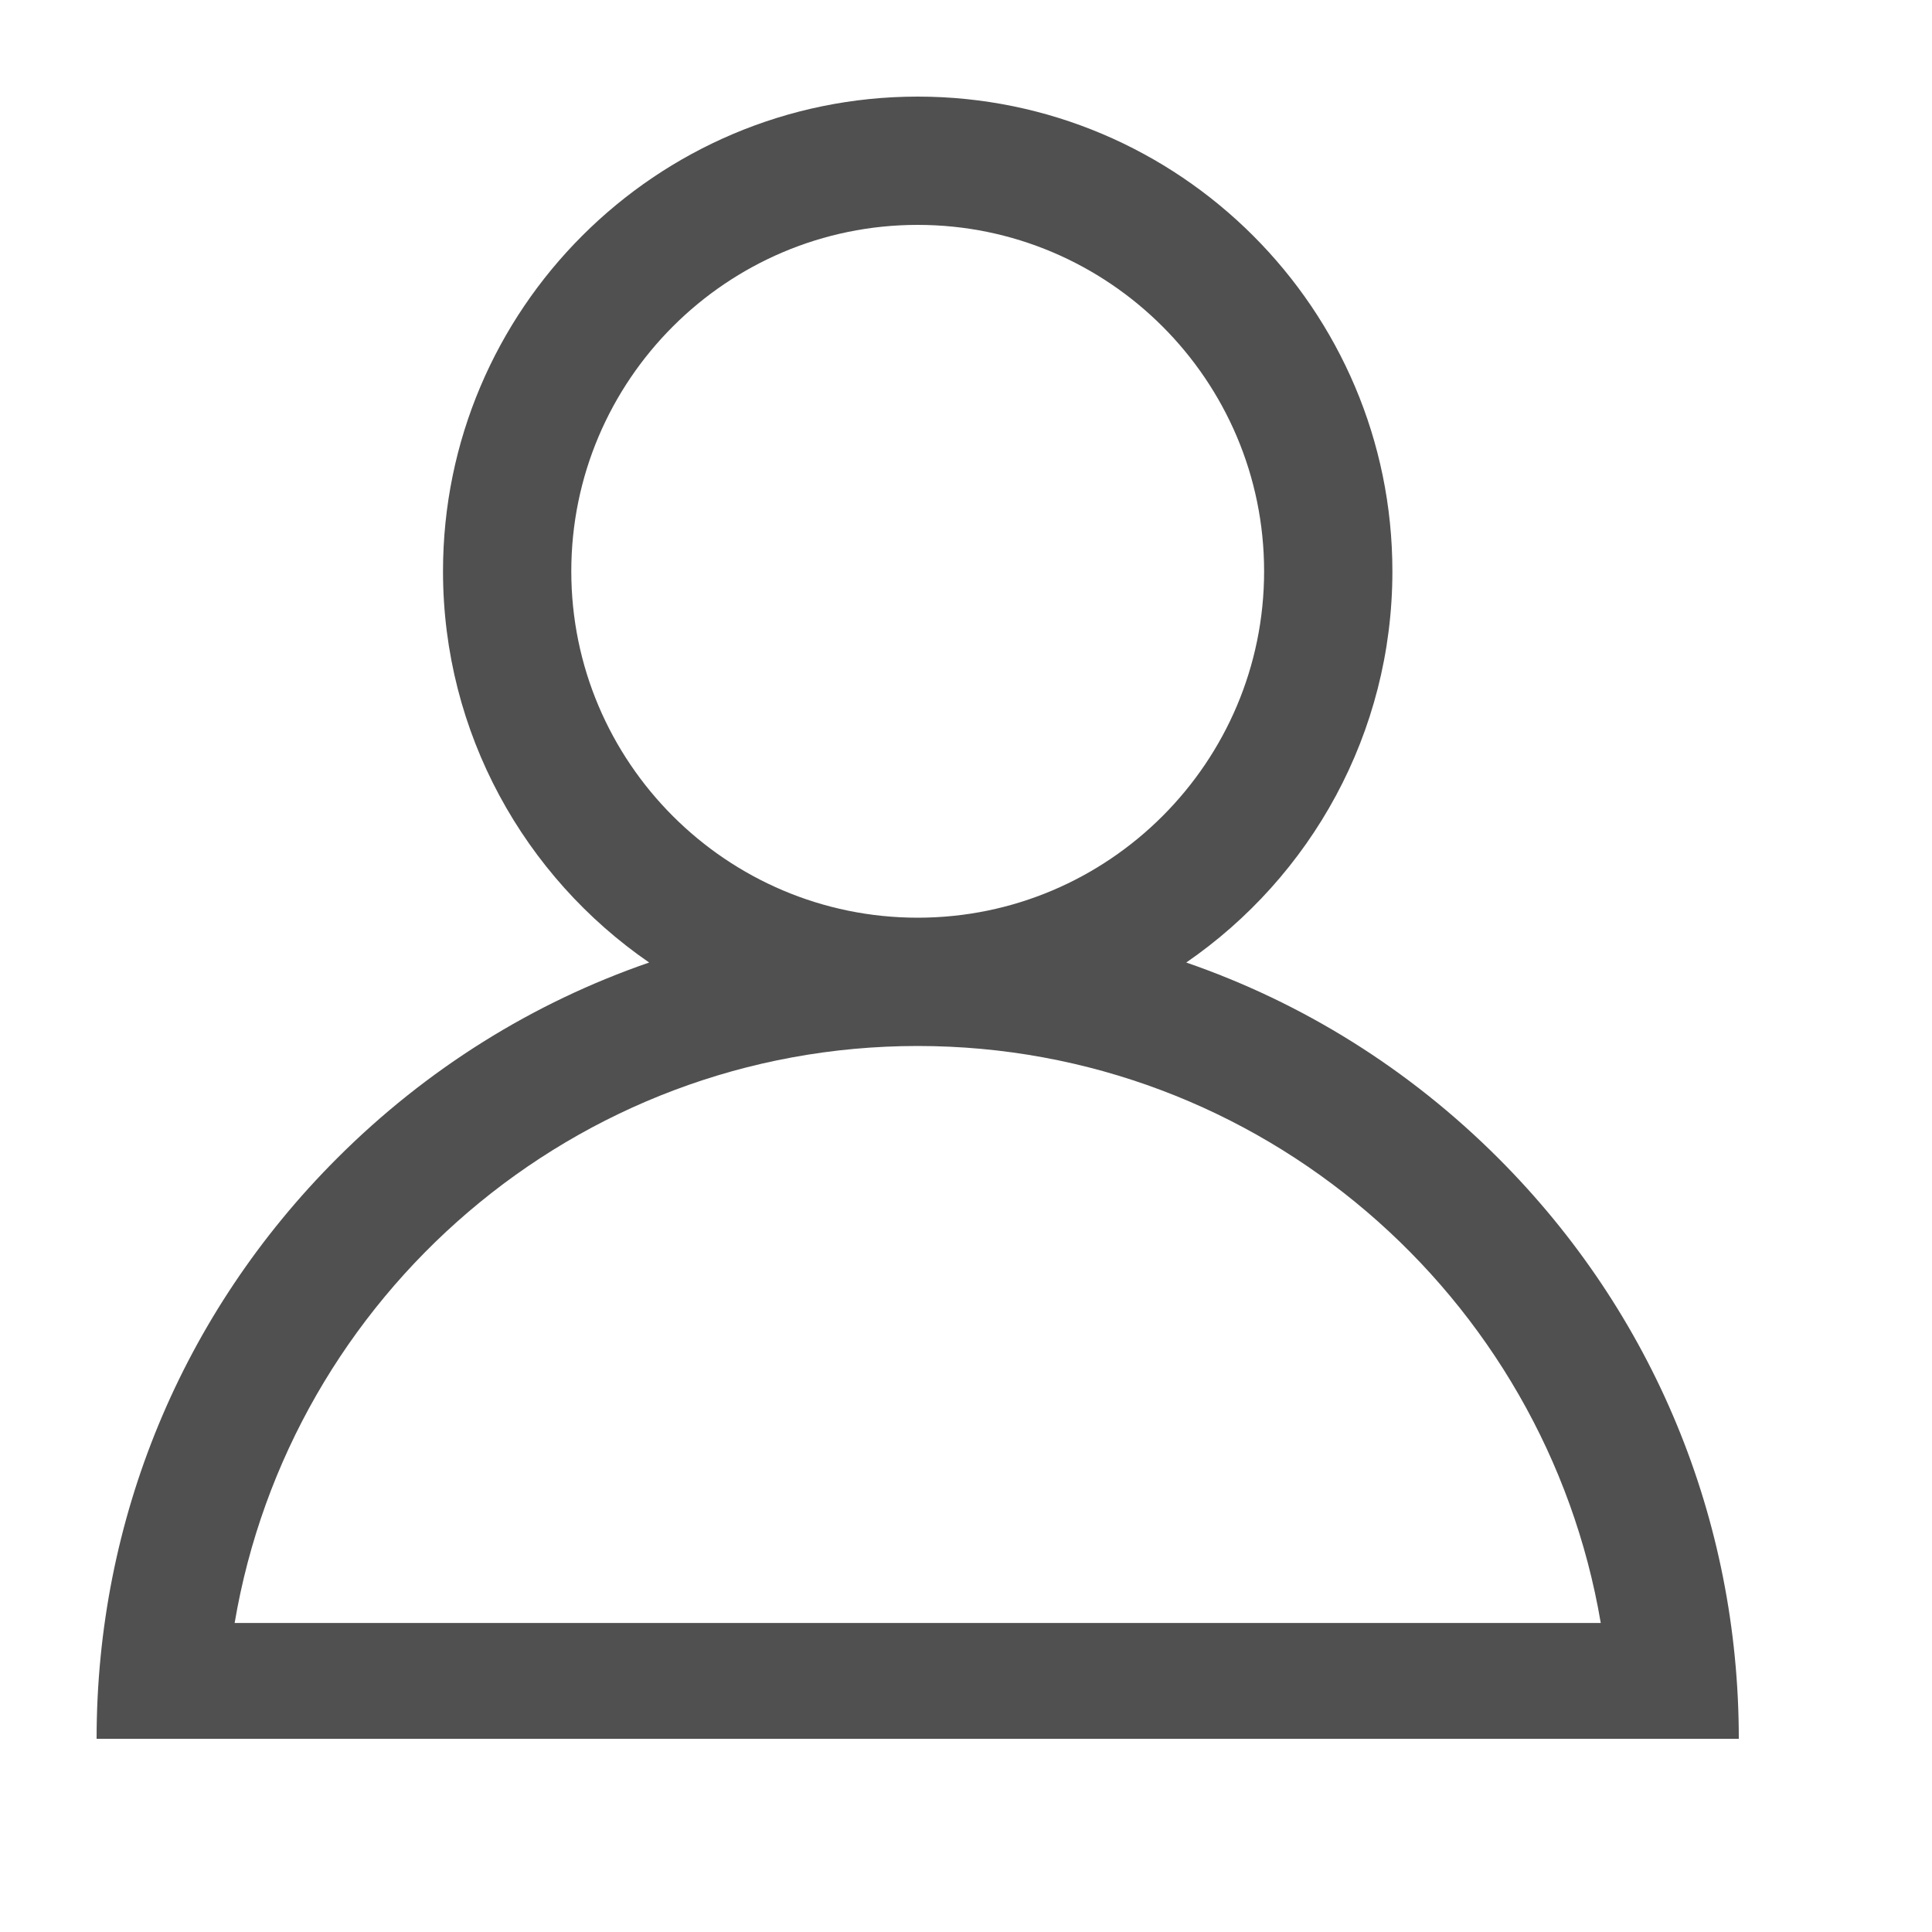 <svg xmlns="http://www.w3.org/2000/svg" width="20" height="20">
    <path fill="none" fill-rule="evenodd" d="M0 0h20v20H0V0z"/>
    <path fill="#505050" fill-rule="evenodd" d="M15.511 11.99c-.926-.926-2.028-1.611-3.231-2.026 1.288-.887 2.134-2.372 2.134-4.05C14.414 3.204 12.21 1 9.5 1 6.79 1 4.586 3.204 4.586 5.914c0 1.678.846 3.163 2.134 4.05-1.203.415-2.304 1.1-3.23 2.026C1.884 13.595 1 15.73 1 18h17c0-2.27-.884-4.405-2.489-6.01zM5.914 5.914c0-1.977 1.609-3.586 3.586-3.586 1.977 0 3.586 1.609 3.586 3.586 0 1.977-1.609 3.586-3.586 3.586-1.977 0-3.586-1.609-3.586-3.586zM2.429 16.801c.572-3.386 3.525-5.973 7.071-5.973s6.498 2.587 7.071 5.973H2.429z"/>
</svg>
